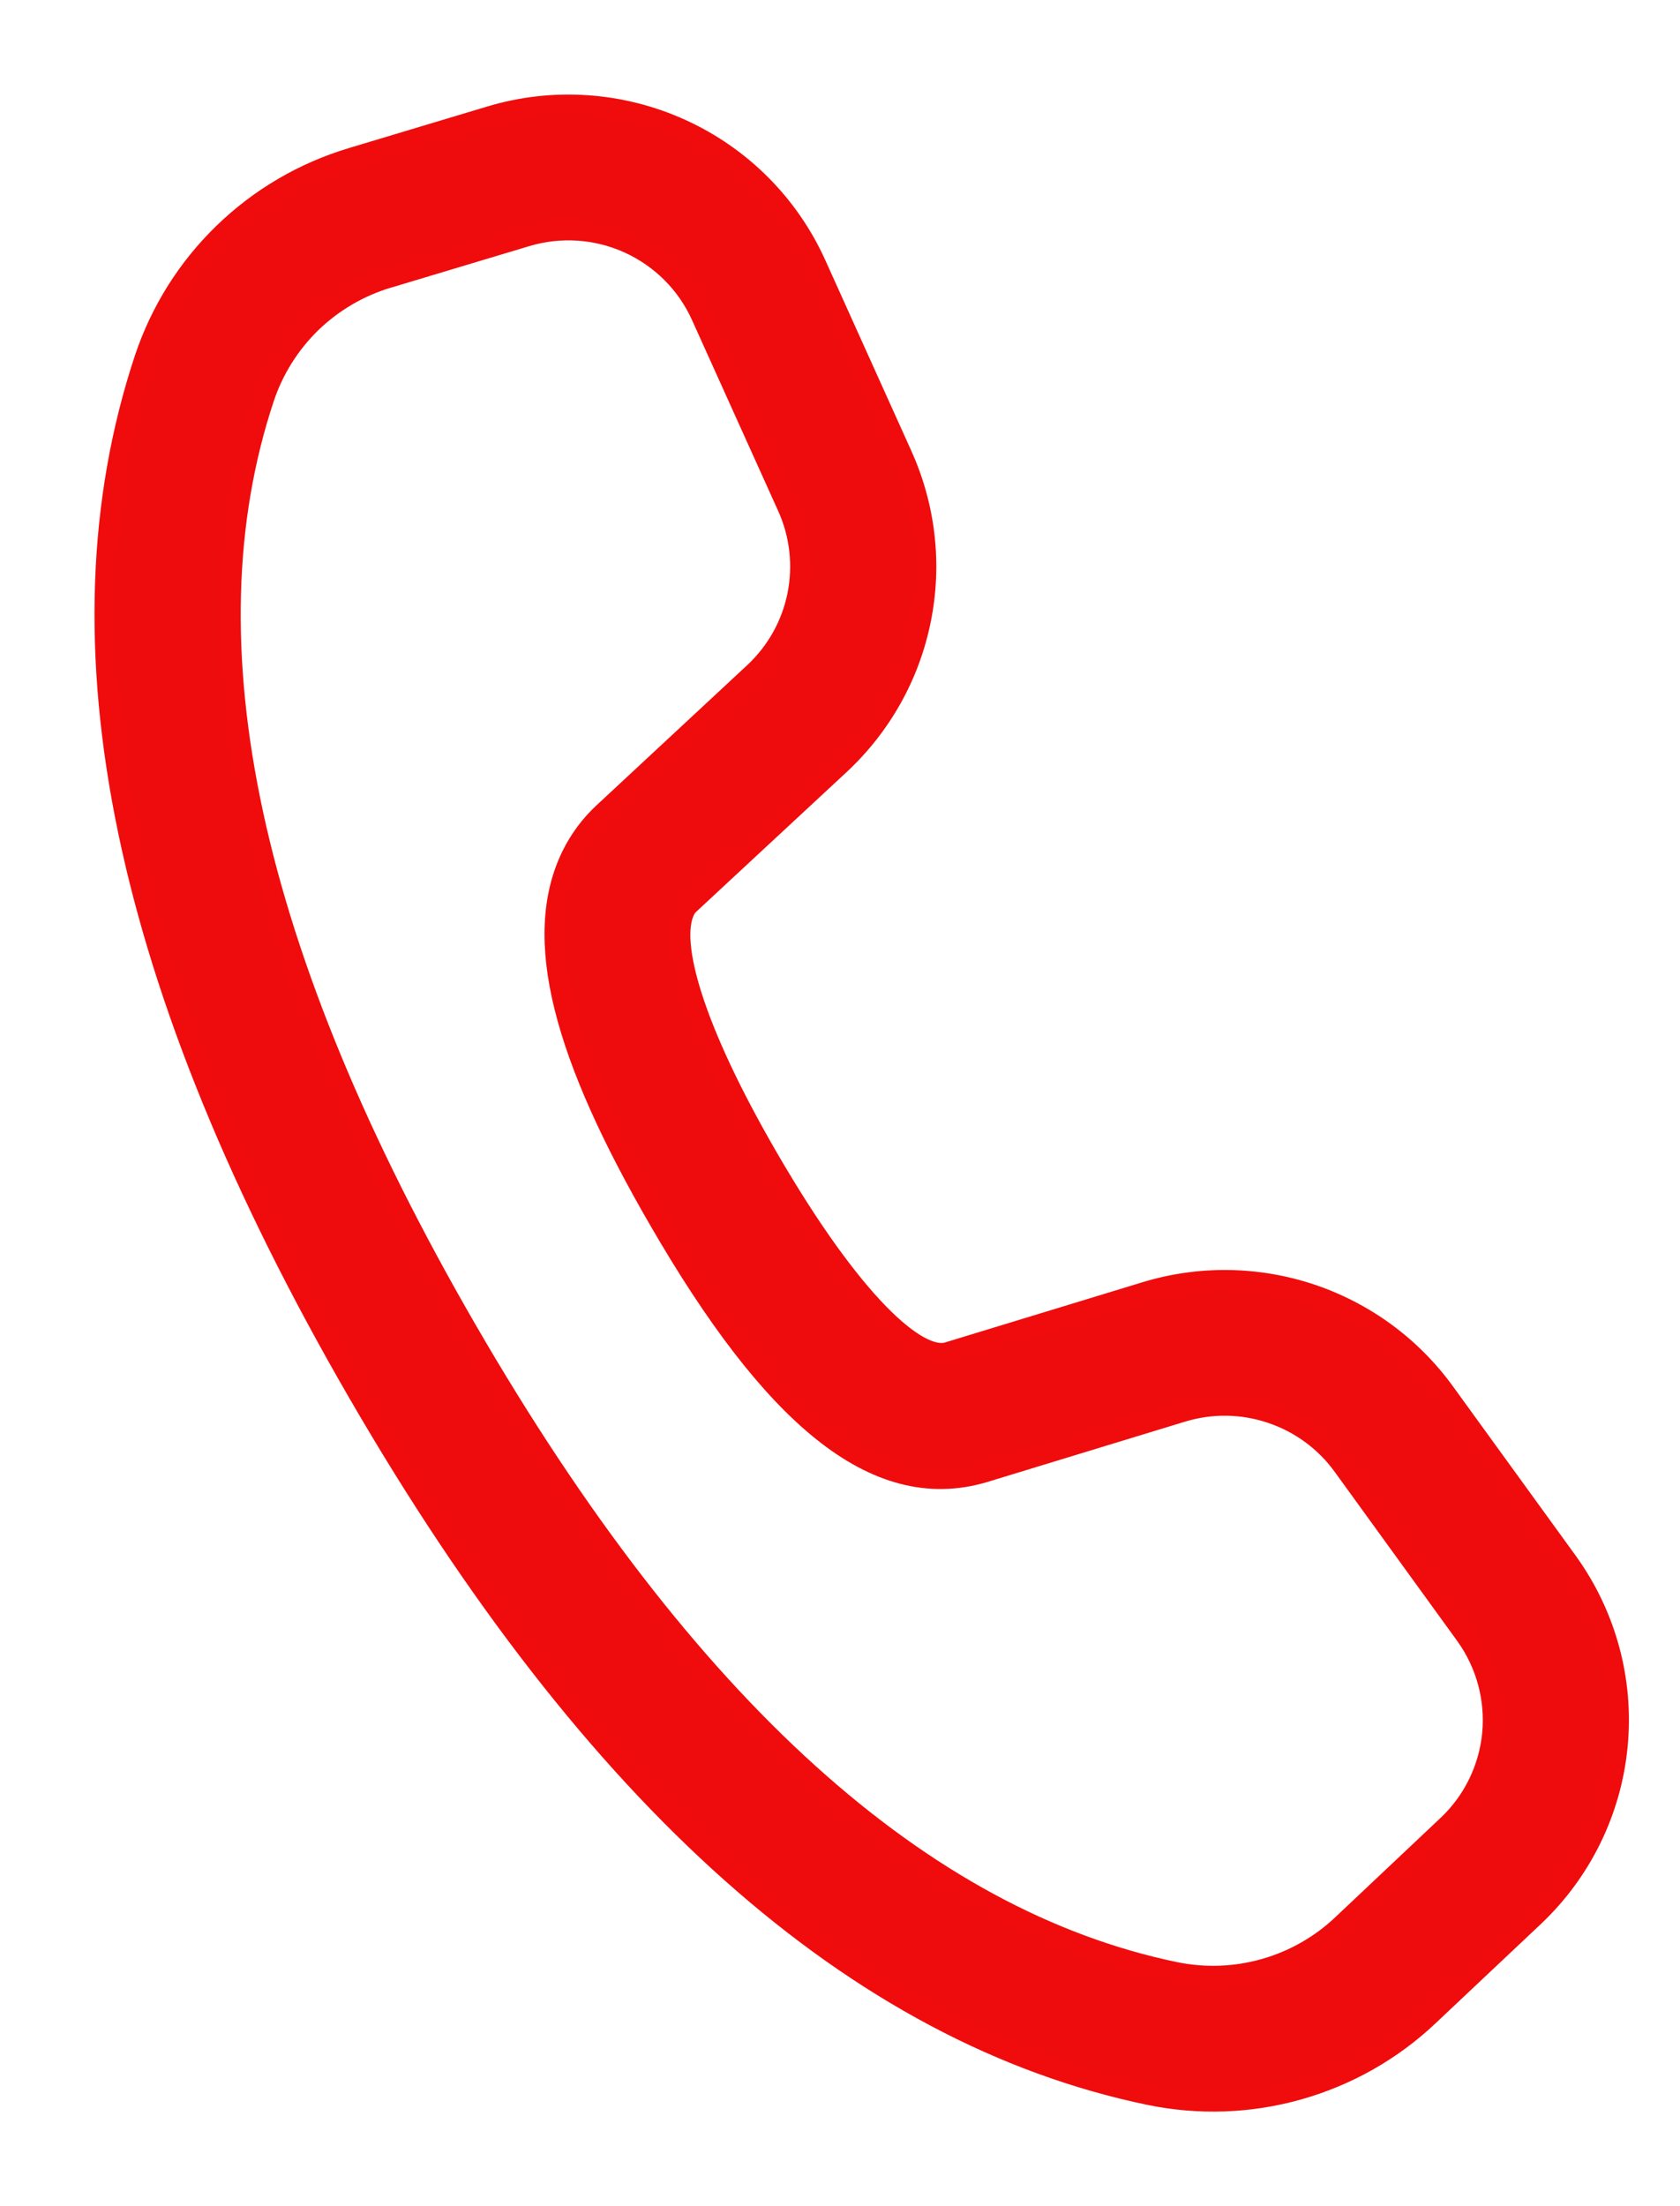 <svg width="16" height="21" viewBox="0 0 16 21" fill="none" xmlns="http://www.w3.org/2000/svg">
<path d="M3.349 1.506L4.668 1.11C5.268 0.929 5.914 0.973 6.485 1.232C7.056 1.491 7.512 1.948 7.769 2.518L8.59 4.337C8.811 4.828 8.873 5.374 8.766 5.901C8.66 6.428 8.39 6.908 7.996 7.275L6.561 8.607C6.544 8.624 6.529 8.643 6.519 8.665C6.368 8.97 6.596 9.787 7.311 11.02C8.117 12.41 8.739 12.96 9.027 12.875L10.91 12.301C11.425 12.144 11.977 12.152 12.488 12.323C12.999 12.495 13.443 12.821 13.758 13.257L14.925 14.866C15.291 15.372 15.461 15.992 15.402 16.613C15.344 17.233 15.061 17.812 14.607 18.241L13.604 19.186C13.255 19.516 12.831 19.756 12.368 19.887C11.906 20.018 11.419 20.035 10.948 19.938C8.153 19.358 5.649 17.116 3.415 13.261C1.179 9.403 0.483 6.117 1.38 3.415C1.531 2.963 1.788 2.553 2.131 2.221C2.474 1.888 2.892 1.643 3.35 1.506H3.349ZM3.694 2.642C3.419 2.725 3.168 2.872 2.962 3.071C2.757 3.271 2.602 3.517 2.512 3.788C1.738 6.116 2.365 9.074 4.447 12.667C6.527 16.257 8.783 18.276 11.19 18.775C11.473 18.833 11.765 18.823 12.043 18.744C12.32 18.666 12.575 18.521 12.784 18.324L13.787 17.378C14.032 17.148 14.184 16.836 14.216 16.502C14.247 16.168 14.156 15.834 13.959 15.561L12.792 13.951C12.623 13.717 12.383 13.541 12.108 13.449C11.833 13.356 11.536 13.352 11.259 13.436L9.371 14.012C8.327 14.322 7.345 13.455 6.279 11.613C5.375 10.055 5.062 8.929 5.448 8.143C5.523 7.991 5.625 7.854 5.749 7.739L7.183 6.406C7.395 6.209 7.541 5.95 7.598 5.666C7.655 5.383 7.622 5.088 7.503 4.824L6.682 3.006C6.544 2.699 6.298 2.453 5.991 2.313C5.683 2.173 5.335 2.15 5.012 2.247L3.693 2.643L3.694 2.642Z" fill="#EF0C0C" stroke="#F00C0C" stroke-width="0.2"/>
</svg>
